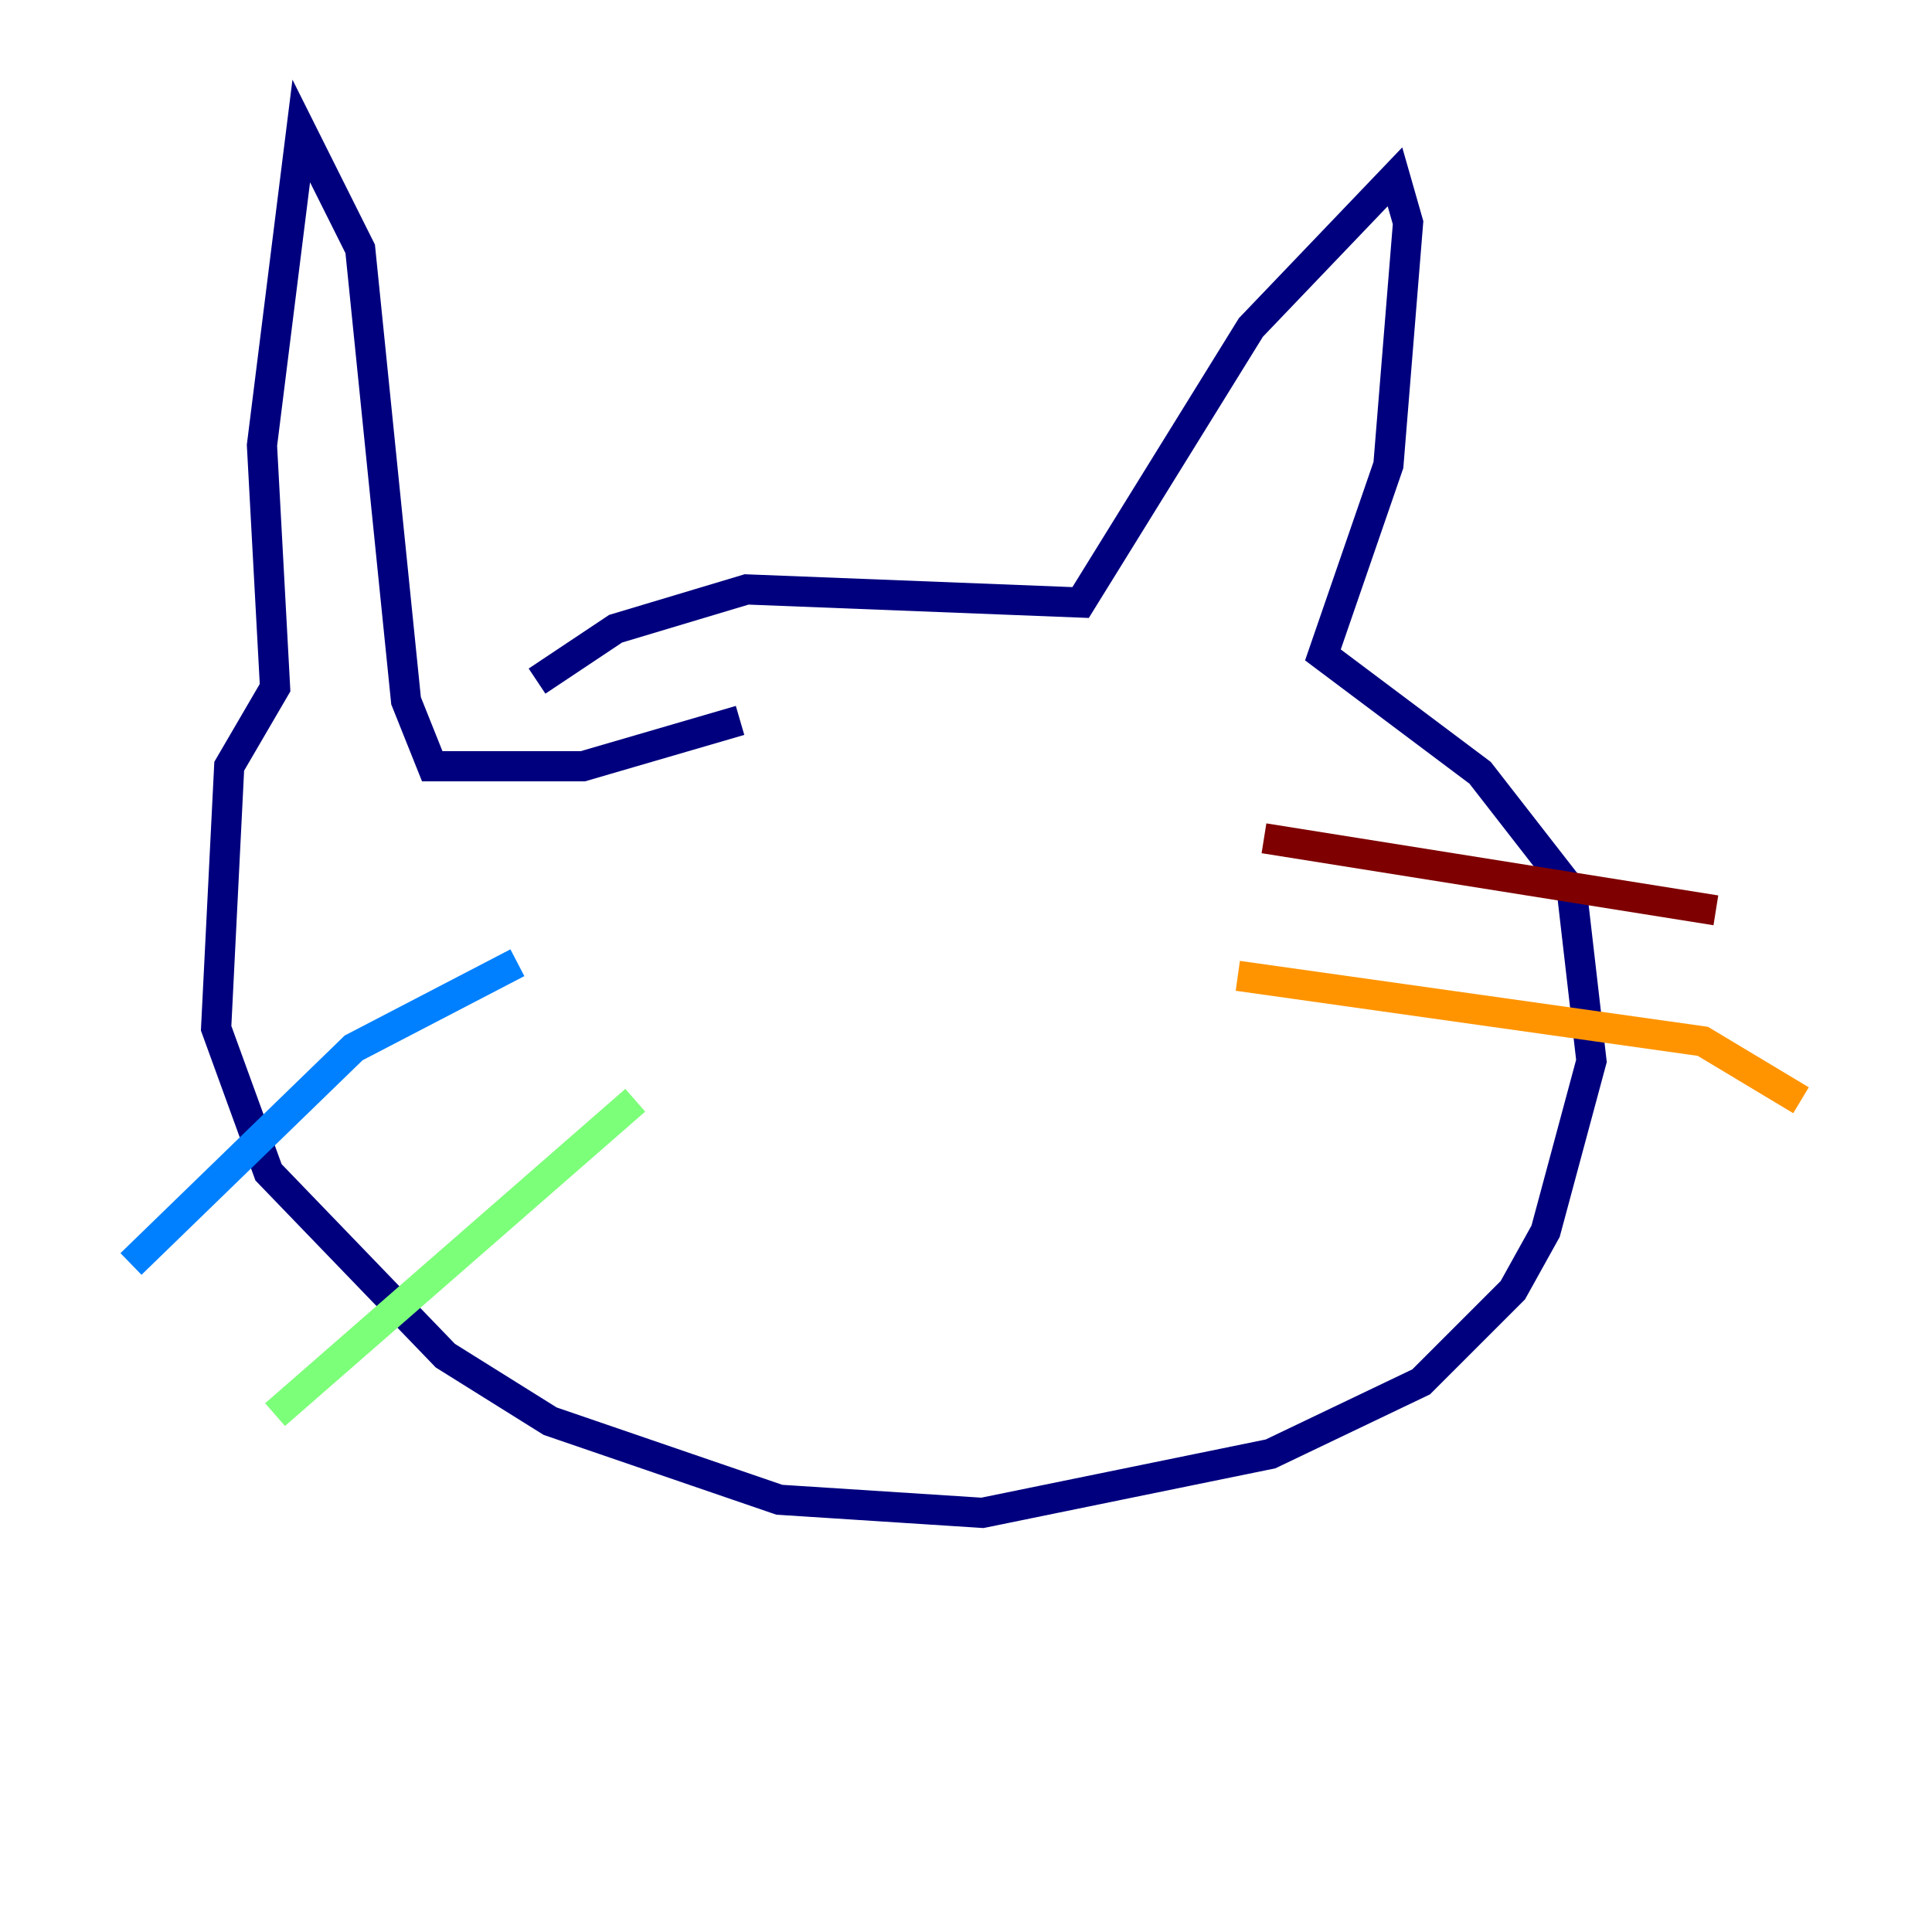 <?xml version="1.0" encoding="utf-8" ?>
<svg baseProfile="tiny" height="128" version="1.2" viewBox="0,0,128,128" width="128" xmlns="http://www.w3.org/2000/svg" xmlns:ev="http://www.w3.org/2001/xml-events" xmlns:xlink="http://www.w3.org/1999/xlink"><defs /><polyline fill="none" points="35.58,45.125 40.786,41.654 49.464,39.051 71.593,39.919 82.875,21.695 92.42,11.715 93.288,14.752 91.986,30.807 87.647,43.39 98.061,51.2 104.136,59.01 105.437,70.291 102.4,81.573 100.231,85.478 94.156,91.552 84.176,96.325 65.085,100.231 51.634,99.363 36.447,94.156 29.505,89.817 17.79,77.668 14.319,68.122 15.186,50.766 18.224,45.559 17.356,29.505 19.959,8.678 23.864,16.488 26.902,46.427 28.637,50.766 38.617,50.766 49.031,47.729" stroke="#00007f" stroke-width="2" /><polyline fill="none" points="34.278,63.783 23.43,69.424 8.678,83.742" stroke="#0080ff" stroke-width="2" /><polyline fill="none" points="42.088,72.895 18.224,93.722" stroke="#7cff79" stroke-width="2" /><polyline fill="none" points="82.007,64.651 112.814,68.99 119.322,72.895" stroke="#ff9400" stroke-width="2" /><polyline fill="none" points="83.742,55.539 113.681,60.312" stroke="#7f0000" stroke-width="2" /></svg>